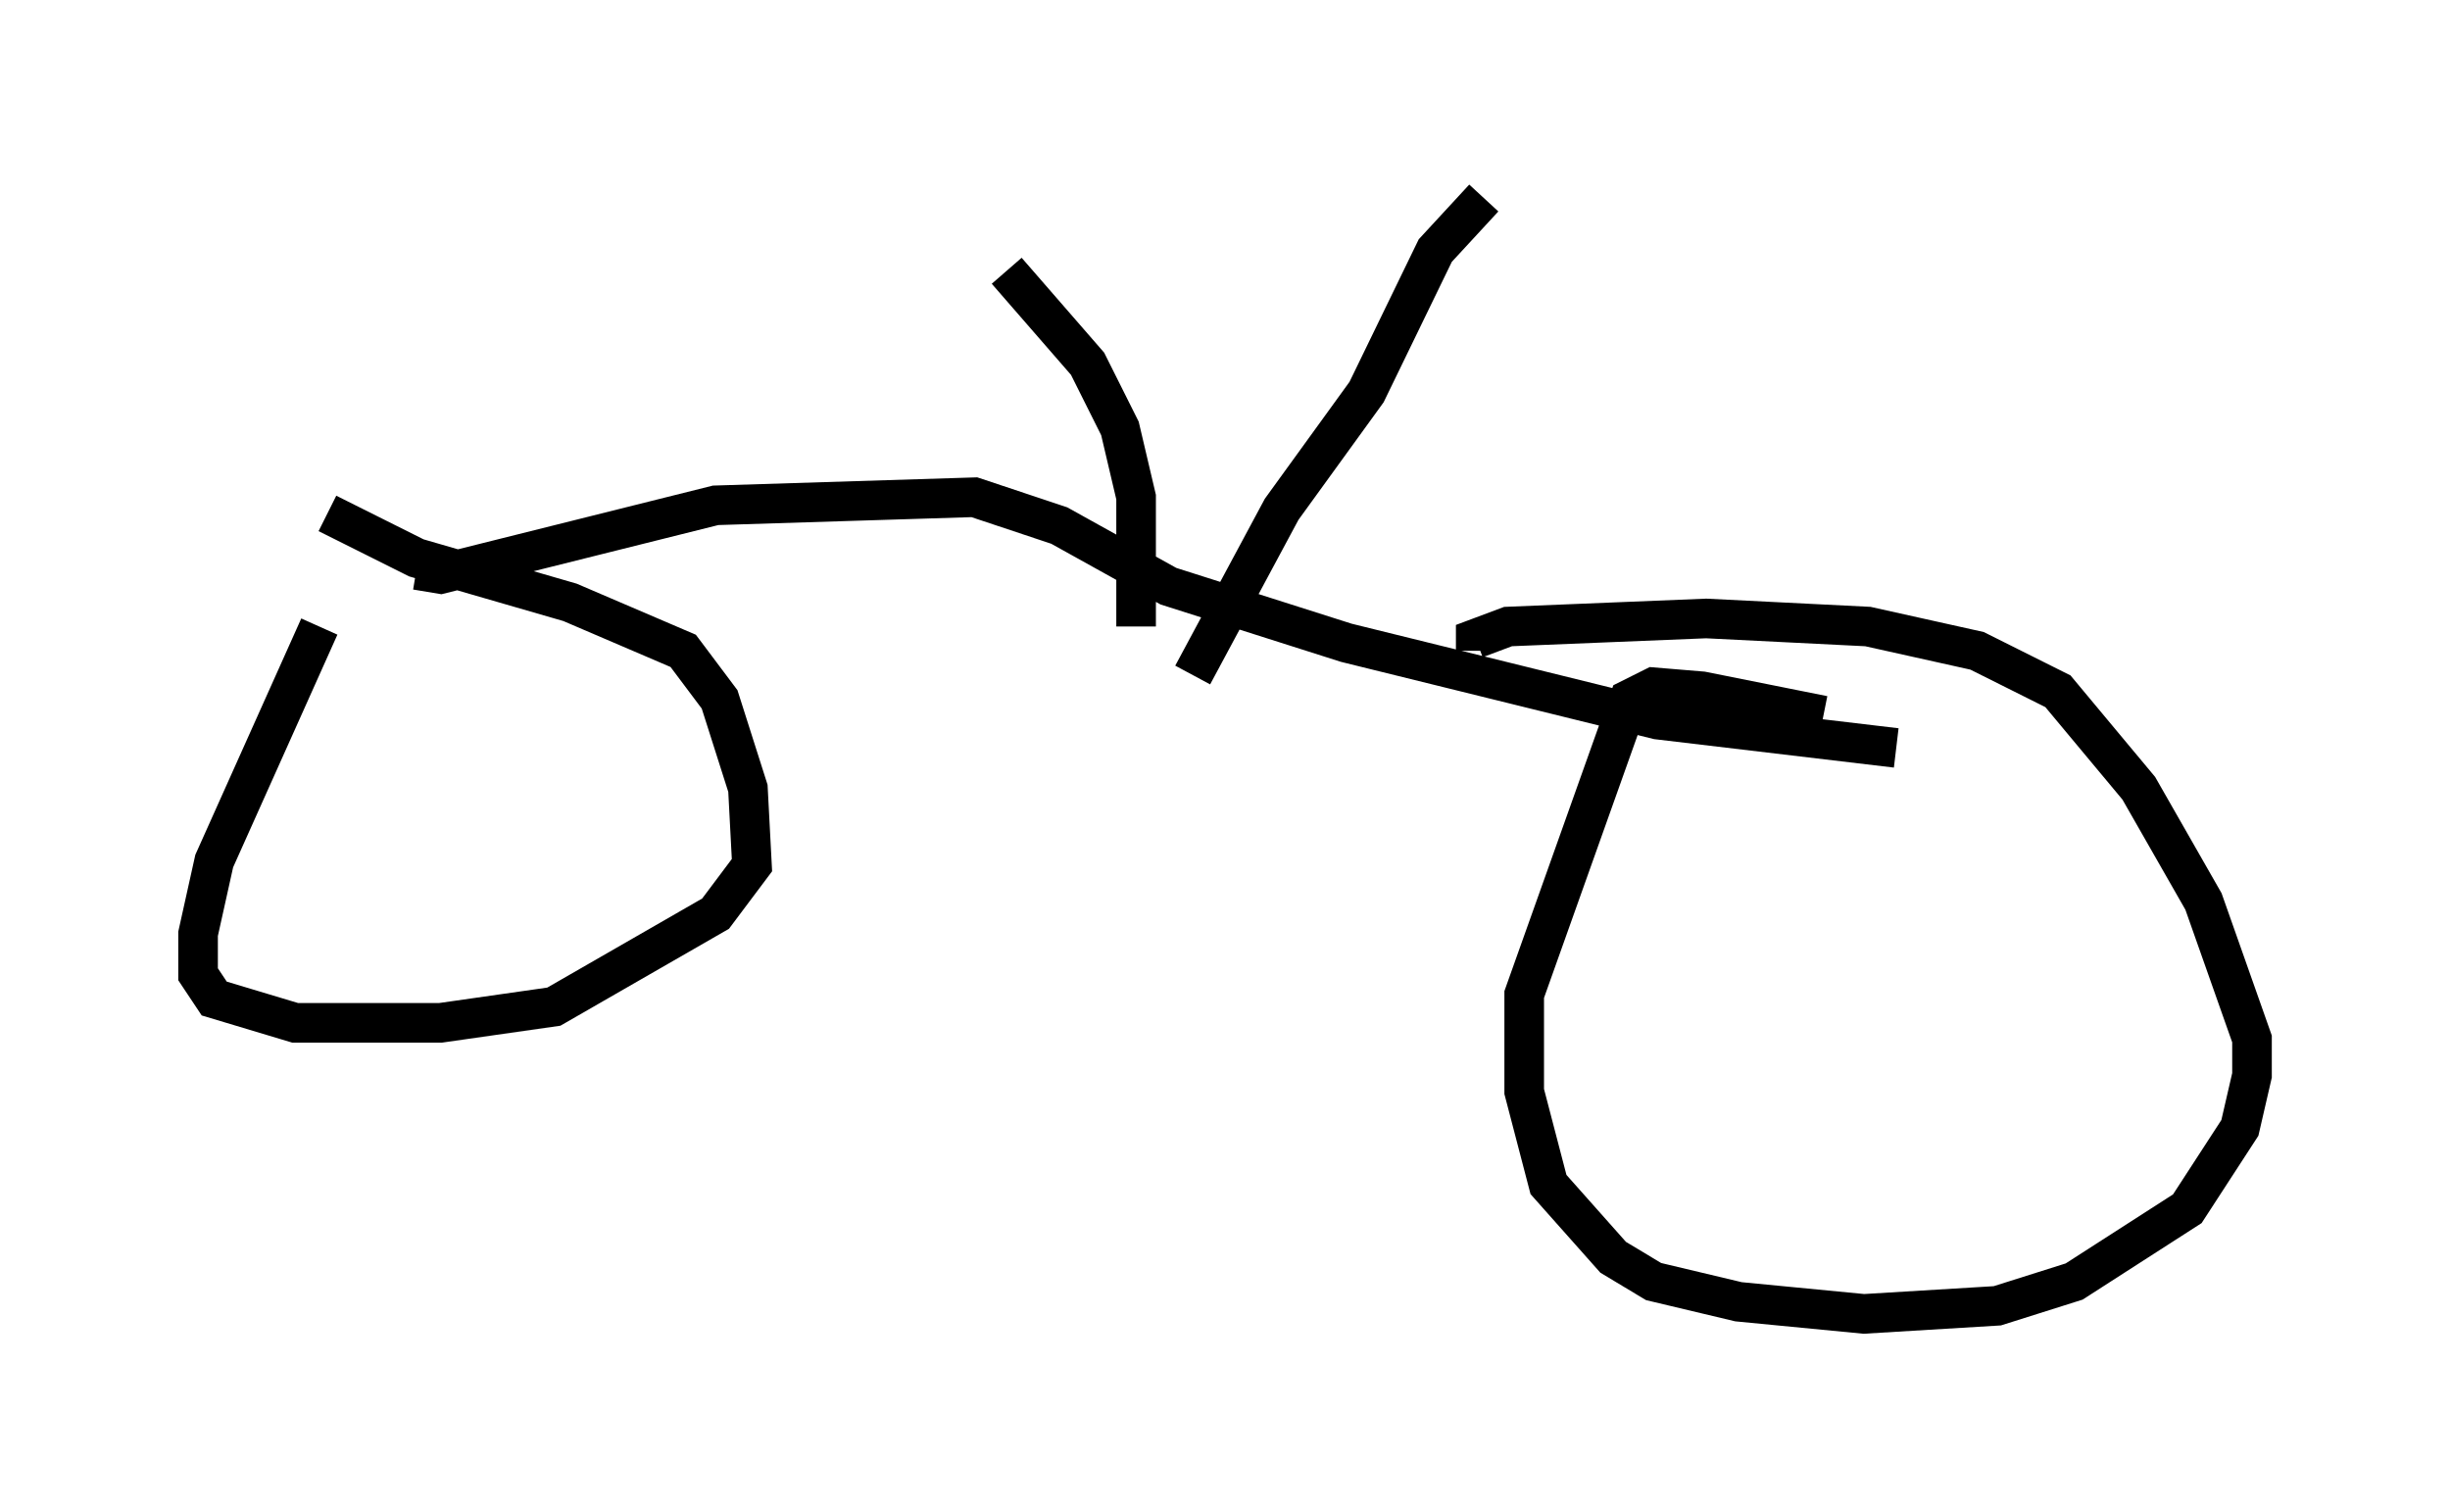 <?xml version="1.0" encoding="utf-8" ?>
<svg baseProfile="full" height="38.175" version="1.1" width="61.859" xmlns="http://www.w3.org/2000/svg" xmlns:ev="http://www.w3.org/2001/xml-events" xmlns:xlink="http://www.w3.org/1999/xlink"><defs /><rect fill="white" height="38.175" width="61.859" x="0" y="0" /><path d="M9.492, 13.983 m-1.429, 1.838 l-2.654, 5.921 -0.408, 1.838 l0.0, 1.021 0.408, 0.613 l2.042, 0.613 3.675, 0.0 l2.858, -0.408 4.083, -2.348 l0.919, -1.225 -0.102, -1.94 l-0.715, -2.246 -0.919, -1.225 l-2.858, -1.225 -3.879, -1.123 l-2.246, -1.123 m2.246, 1.429 l0.613, 0.102 6.942, -1.735 l6.533, -0.204 2.144, 0.715 l2.756, 1.531 4.492, 1.429 l7.861, 1.94 6.023, 0.715 m-1.838, -0.817 l-3.063, -0.613 -1.225, -0.102 l-0.613, 0.306 -2.654, 7.452 l0.0, 2.45 0.613, 2.348 l1.633, 1.838 1.021, 0.613 l2.144, 0.51 3.165, 0.306 l3.369, -0.204 1.94, -0.613 l2.858, -1.838 1.327, -2.042 l0.306, -1.327 0.0, -0.919 l-1.225, -3.471 -1.633, -2.858 l-2.042, -2.45 -2.042, -1.021 l-2.756, -0.613 -4.083, -0.204 l-5.002, 0.204 -0.817, 0.306 l0.0, 0.306 m-8.575, -0.613 l0.0, -3.267 -0.408, -1.735 l-0.817, -1.633 -2.042, -2.348 m4.696, 10.208 l2.246, -4.185 2.144, -2.96 l1.735, -3.573 1.225, -1.327 " fill="none" stroke="black" stroke-width="1" /></svg>